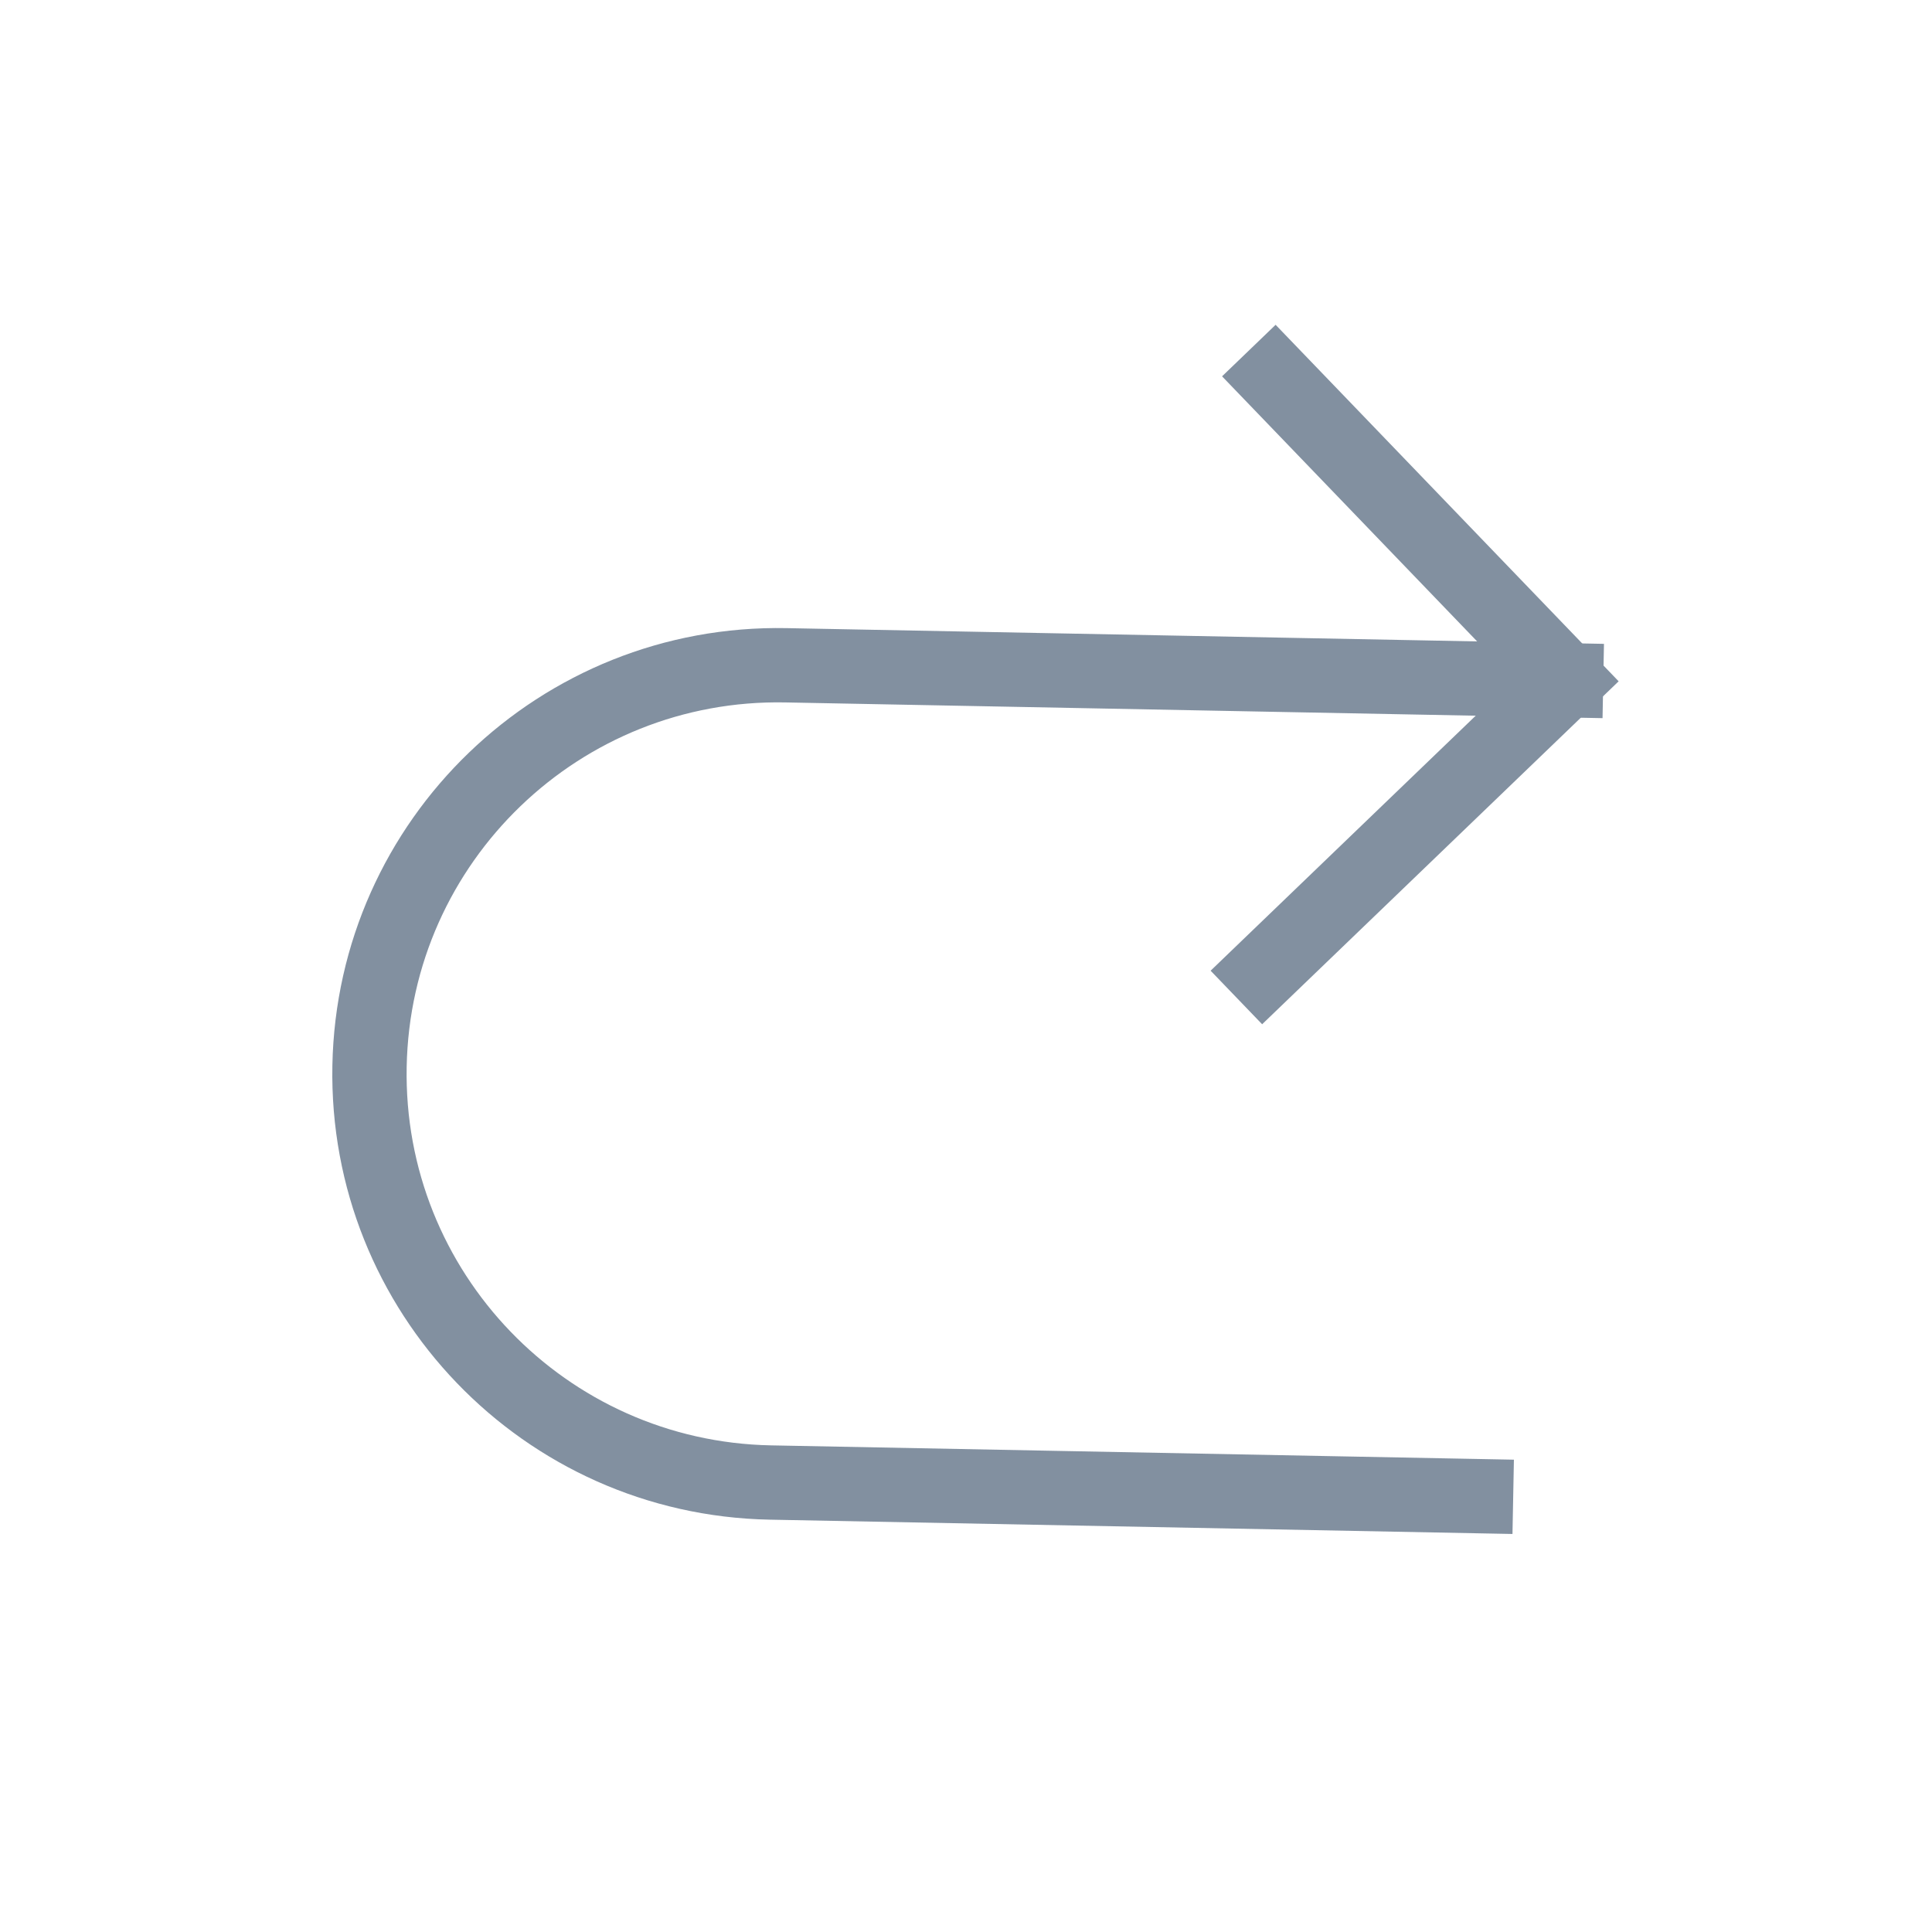 <svg width="26" height="26" viewBox="0 0 26 26" fill="none" xmlns="http://www.w3.org/2000/svg">
    <path d="M17.153 5.078L21.076 9.155L16.999 13.077" stroke="#8290A0" stroke-linecap="square"/>
    <path d="M21.076 9.155L10.578 8.953C7.54 8.894 5.031 11.309 4.973 14.346C4.914 17.383 7.329 19.892 10.366 19.951L19.864 20.134" stroke="#8290A0" stroke-linecap="square"/>
    </svg>
    
